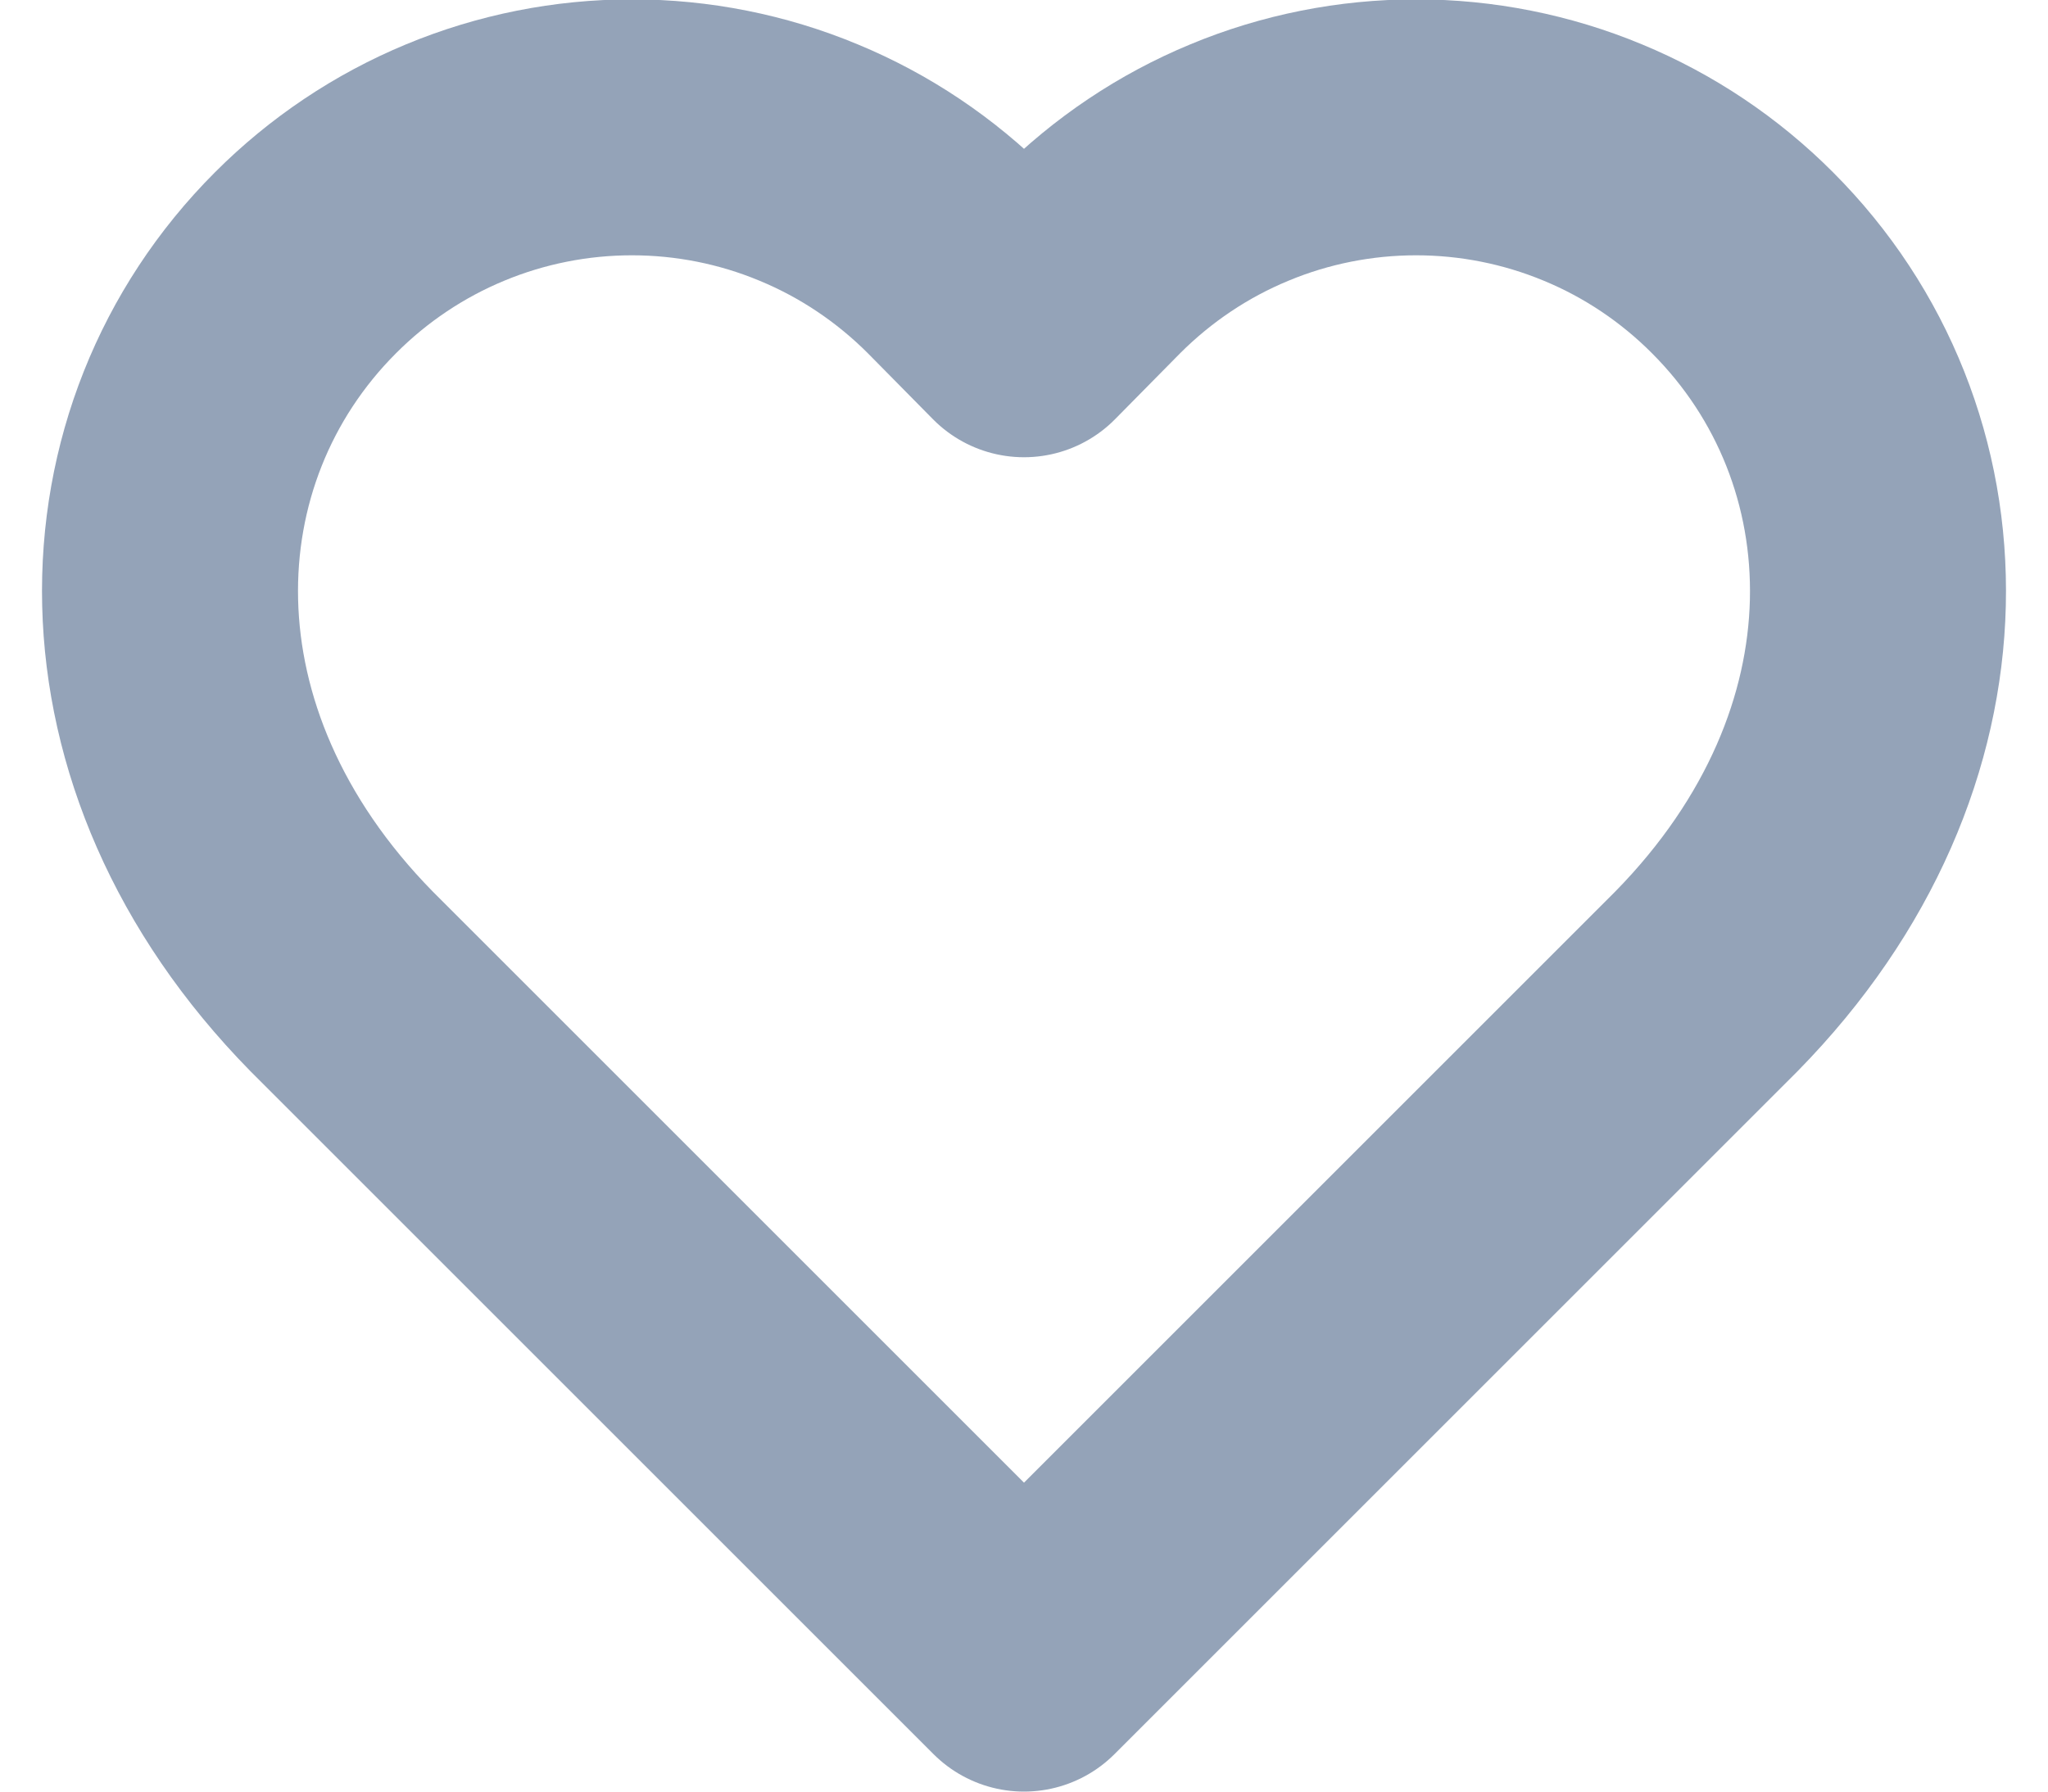 <svg width="16" height="14" viewBox="0 0 16 14" fill="none" xmlns="http://www.w3.org/2000/svg">
<path d="M13.613 2.053C13.279 1.718 12.882 1.451 12.444 1.27C12.006 1.088 11.537 0.995 11.063 0.995C10.59 0.995 10.12 1.088 9.683 1.27C9.245 1.451 8.848 1.718 8.513 2.053L8 2.573L7.487 2.053C7.152 1.718 6.755 1.451 6.317 1.27C5.88 1.088 5.411 0.995 4.937 0.995C4.463 0.995 3.994 1.088 3.556 1.27C3.119 1.451 2.721 1.718 2.387 2.053C0.973 3.467 0.887 5.853 2.667 7.667L8 13L13.333 7.667C15.113 5.853 15.027 3.467 13.613 2.053Z" stroke="#94A3B8" stroke-width="2" stroke-linecap="round" stroke-linejoin="round"/>
</svg>
